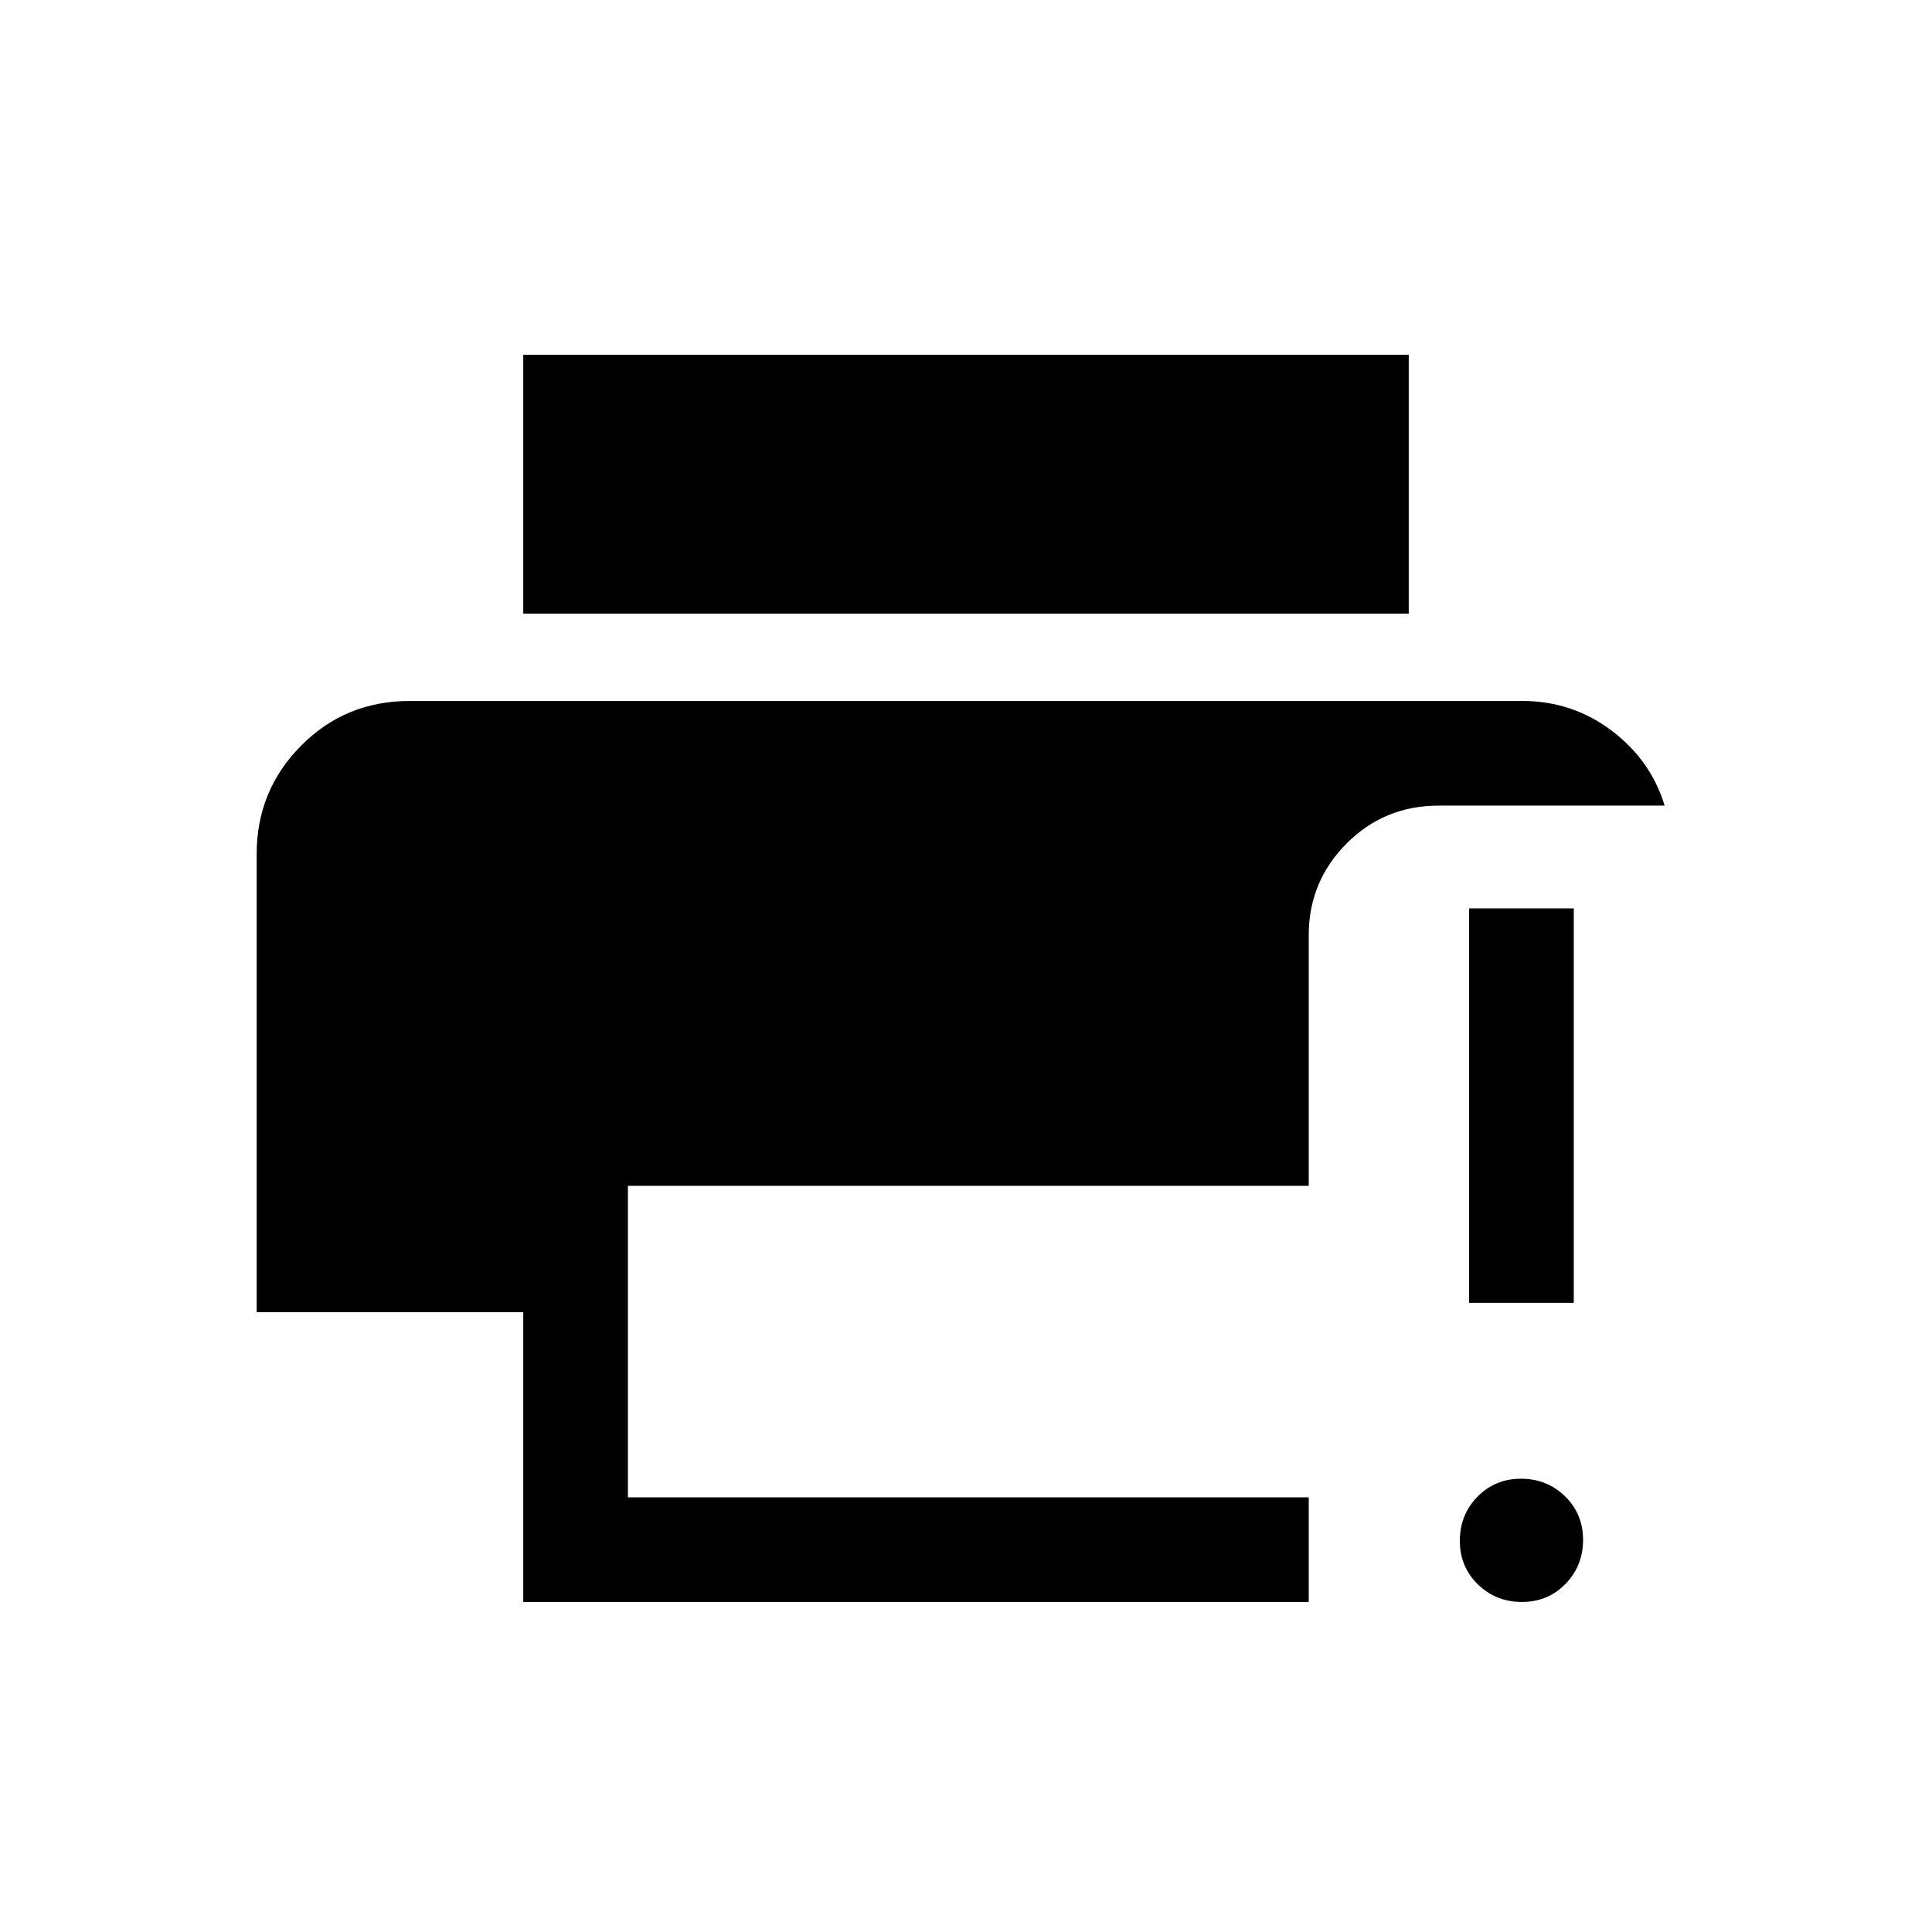 <svg xmlns="http://www.w3.org/2000/svg" height="20" viewBox="0 96 960 960" width="20"><path d="M260.001 891.999v-144h-132.46V520.307q0-31.499 22.038-53.749 22.038-22.249 53.96-22.249h552.922q24.816 0 44.33 14.73t26.36 37.268H714.954q-27.166 0-45.906 18.89-18.74 18.891-18.74 45.417V685.23H312V840h338.308v51.999H260.001Zm0-491.075V272.31h439.998v128.614H260.001Zm496.223 491.075q-12.916 0-21.878-8.738-8.961-8.737-8.961-21.653 0-12.917 8.737-21.878 8.738-8.961 21.654-8.961t21.878 8.737q8.961 8.737 8.961 21.654 0 12.916-8.737 21.877-8.738 8.962-21.654 8.962Zm-26.223-148.616V547.384h51.998v195.999h-51.998Z"/></svg>